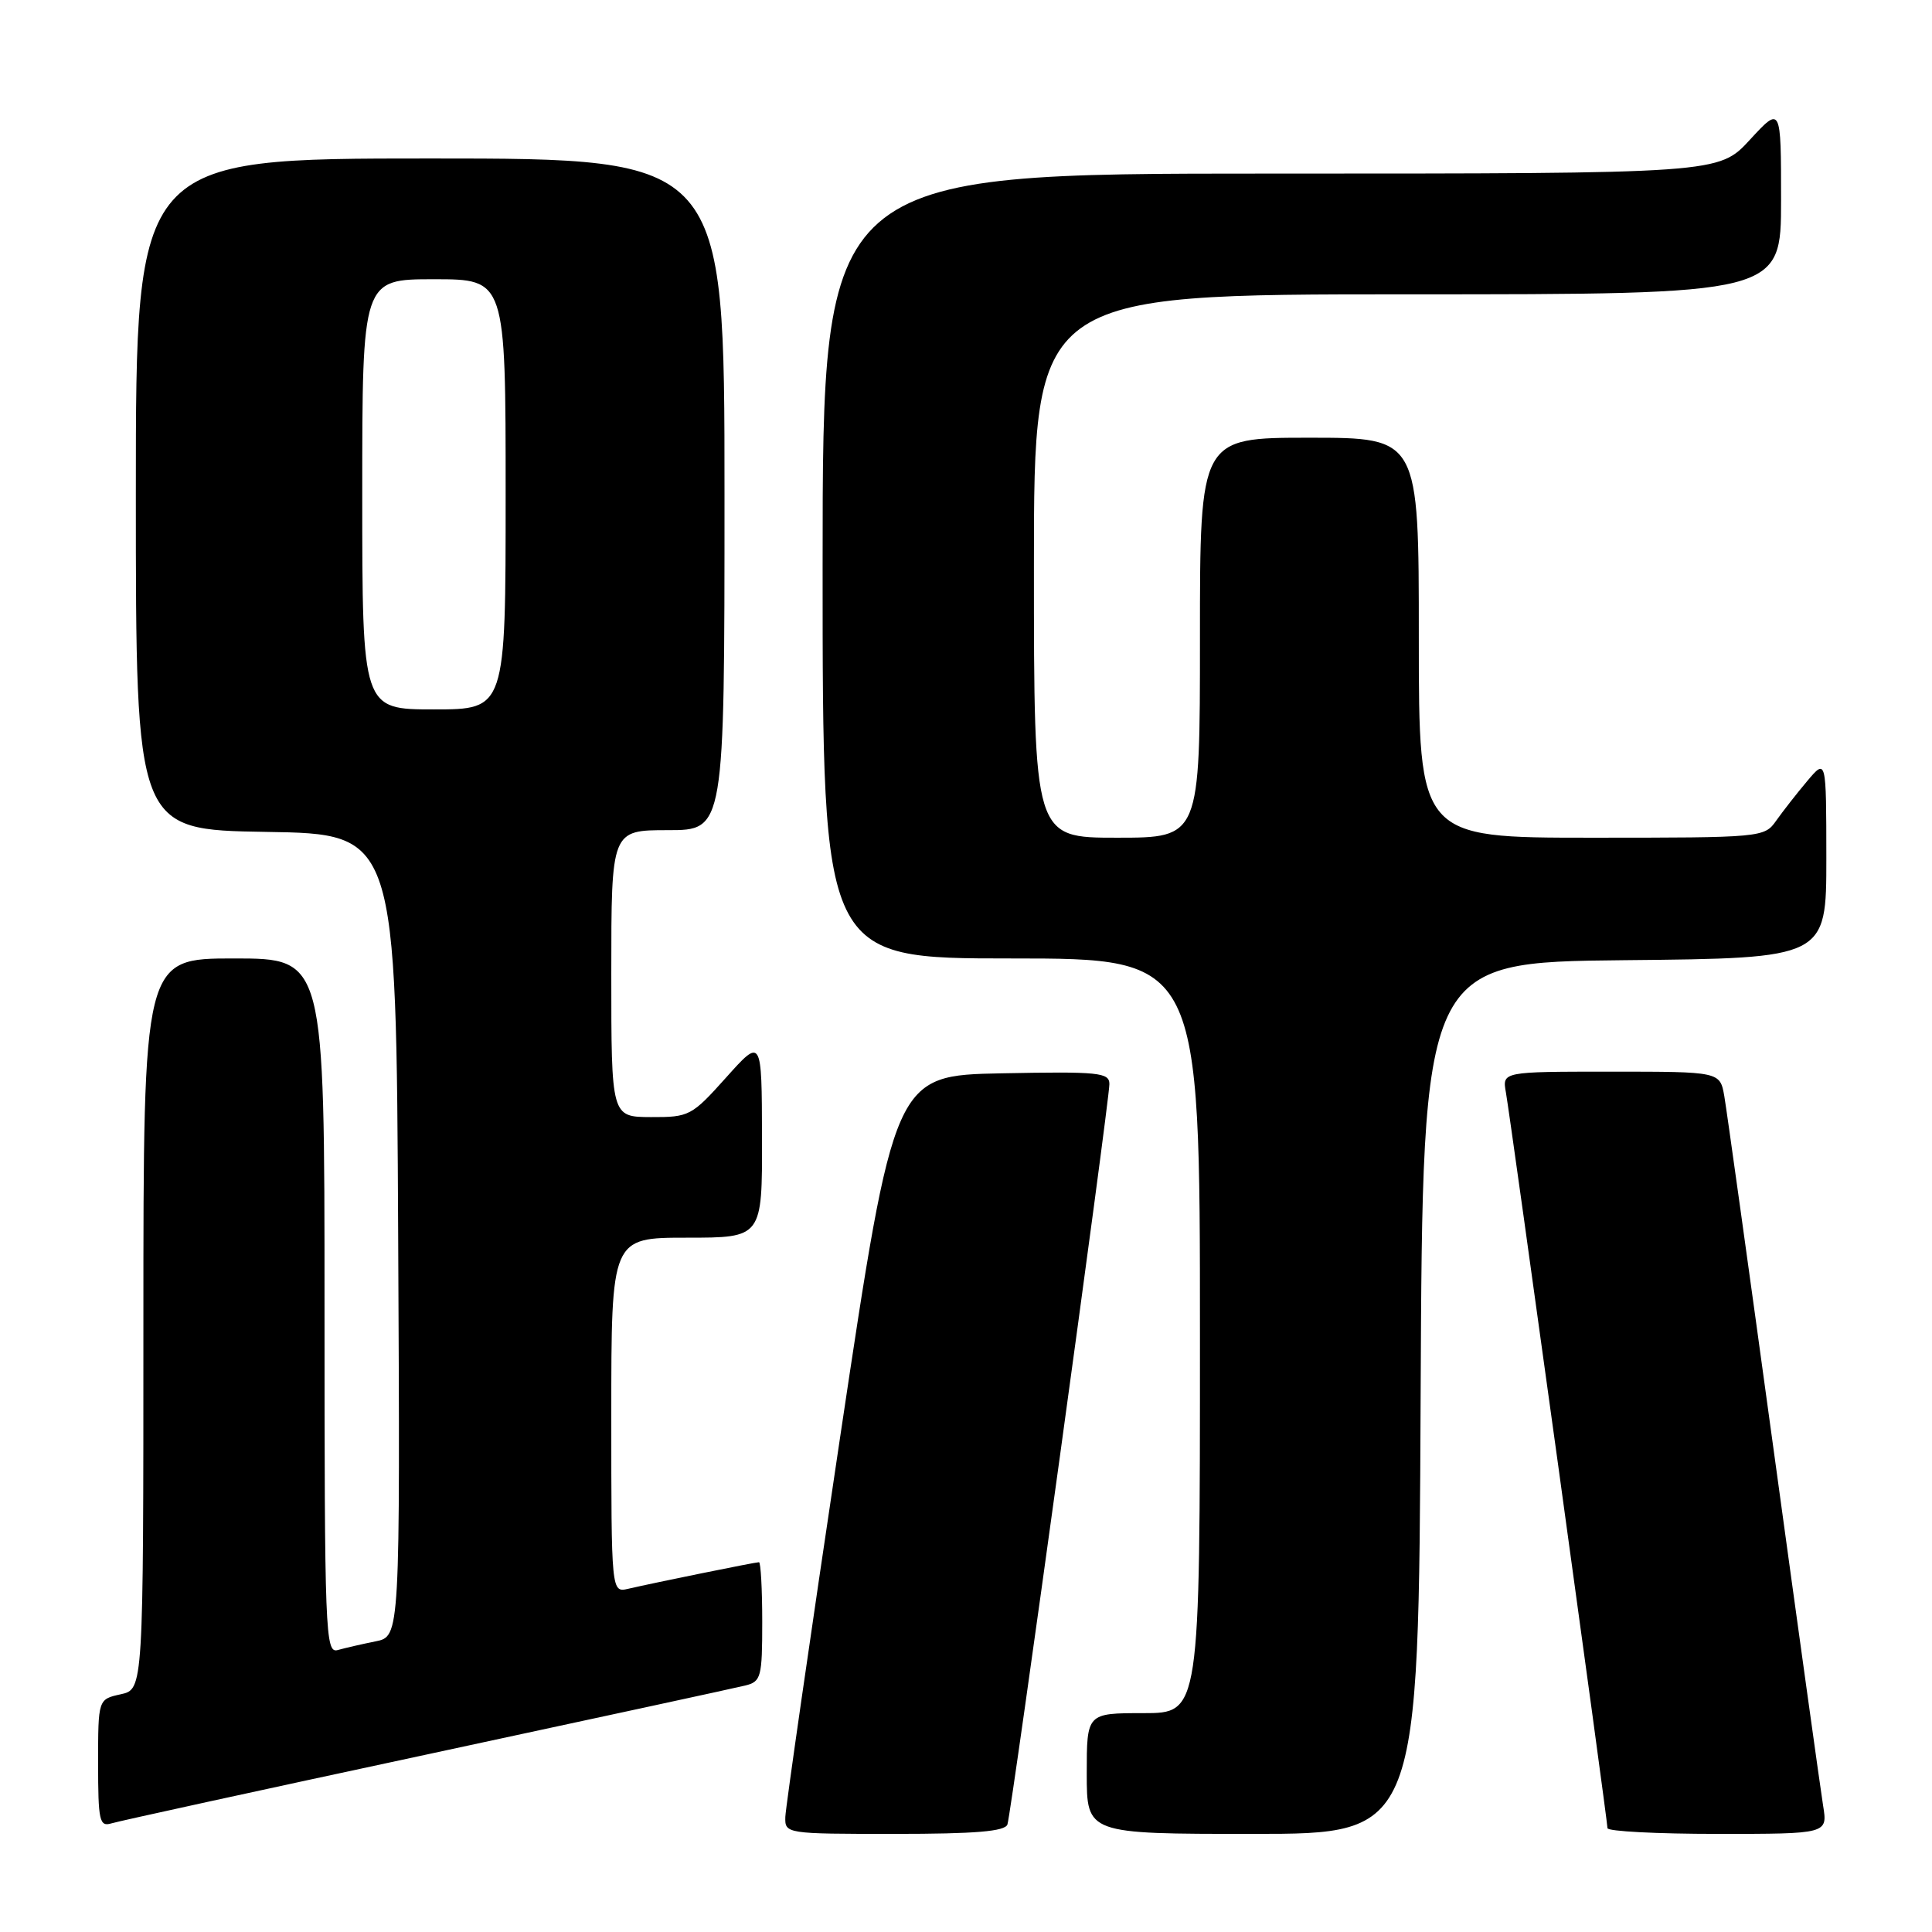 <?xml version="1.0" encoding="UTF-8" standalone="no"?>
<!DOCTYPE svg PUBLIC "-//W3C//DTD SVG 1.1//EN" "http://www.w3.org/Graphics/SVG/1.1/DTD/svg11.dtd" >
<svg xmlns="http://www.w3.org/2000/svg" xmlns:xlink="http://www.w3.org/1999/xlink" version="1.1" viewBox="0 0 256 256">
 <g >
 <path fill="currentColor"
d=" M 133.49 241.75 C 134.02 240.17 147.00 145.95 147.00 143.65 C 147.00 142.11 145.62 141.97 132.75 142.22 C 118.50 142.50 118.50 142.50 111.31 190.50 C 107.36 216.90 104.10 239.51 104.06 240.75 C 104.00 242.98 104.11 243.00 118.53 243.00 C 129.26 243.00 133.17 242.67 133.49 241.75 Z  M 188.24 185.25 C 188.50 127.50 188.50 127.50 215.25 127.23 C 242.00 126.97 242.00 126.97 242.00 113.73 C 241.99 100.50 241.99 100.50 239.46 103.50 C 238.07 105.15 236.23 107.51 235.35 108.75 C 233.79 110.97 233.48 111.00 210.88 111.00 C 188.00 111.00 188.00 111.00 188.00 84.50 C 188.00 58.00 188.00 58.00 173.50 58.00 C 159.00 58.00 159.00 58.00 159.00 84.50 C 159.00 111.00 159.00 111.00 148.00 111.00 C 137.00 111.00 137.00 111.00 137.00 75.00 C 137.00 39.00 137.00 39.00 186.50 39.00 C 236.00 39.00 236.00 39.00 236.00 26.52 C 236.00 14.04 236.00 14.04 231.87 18.52 C 227.75 23.00 227.75 23.00 168.37 23.00 C 109.00 23.00 109.00 23.00 109.00 75.00 C 109.00 127.00 109.00 127.00 134.00 127.00 C 159.00 127.00 159.00 127.00 159.00 177.00 C 159.00 227.00 159.00 227.00 151.50 227.00 C 144.00 227.00 144.00 227.00 144.00 235.00 C 144.00 243.00 144.00 243.00 165.99 243.00 C 187.98 243.00 187.98 243.00 188.24 185.25 Z  M 241.57 239.25 C 241.24 237.19 238.28 215.93 235.00 192.00 C 231.72 168.07 228.79 147.04 228.48 145.25 C 227.91 142.00 227.91 142.00 213.48 142.00 C 199.05 142.00 199.05 142.00 199.54 144.75 C 200.17 148.30 213.00 241.23 213.00 242.24 C 213.00 242.66 219.56 243.00 227.59 243.00 C 242.18 243.00 242.18 243.00 241.57 239.25 Z  M 56.50 232.49 C 78.50 227.76 97.51 223.65 98.75 223.34 C 100.85 222.82 101.00 222.24 101.00 214.89 C 101.00 210.55 100.80 207.00 100.57 207.00 C 100.07 207.00 86.69 209.72 83.25 210.52 C 81.00 211.04 81.00 211.04 81.00 187.52 C 81.00 164.00 81.00 164.00 91.00 164.00 C 101.00 164.00 101.00 164.00 100.97 150.75 C 100.94 137.50 100.94 137.50 96.22 142.77 C 91.65 147.87 91.33 148.04 86.25 148.02 C 81.00 148.00 81.00 148.00 81.00 129.00 C 81.00 110.00 81.00 110.00 88.50 110.00 C 96.00 110.00 96.00 110.00 96.00 65.50 C 96.00 21.00 96.00 21.00 57.00 21.00 C 18.00 21.00 18.00 21.00 18.00 65.48 C 18.00 109.95 18.00 109.95 35.25 110.23 C 52.50 110.50 52.50 110.50 52.76 163.67 C 53.02 216.84 53.02 216.84 49.76 217.49 C 47.97 217.85 45.71 218.37 44.75 218.64 C 43.10 219.11 43.00 216.46 43.00 173.07 C 43.00 127.00 43.00 127.00 31.00 127.00 C 19.00 127.00 19.00 127.00 19.00 175.42 C 19.00 223.84 19.00 223.84 16.00 224.50 C 13.00 225.16 13.00 225.16 13.00 233.65 C 13.00 241.27 13.18 242.08 14.75 241.61 C 15.71 241.31 34.50 237.21 56.50 232.49 Z  M 48.00 65.50 C 48.00 37.00 48.00 37.00 57.50 37.00 C 67.00 37.00 67.00 37.00 67.00 65.50 C 67.00 94.00 67.00 94.00 57.50 94.00 C 48.00 94.00 48.00 94.00 48.00 65.50 Z "/>
</g>
</svg>